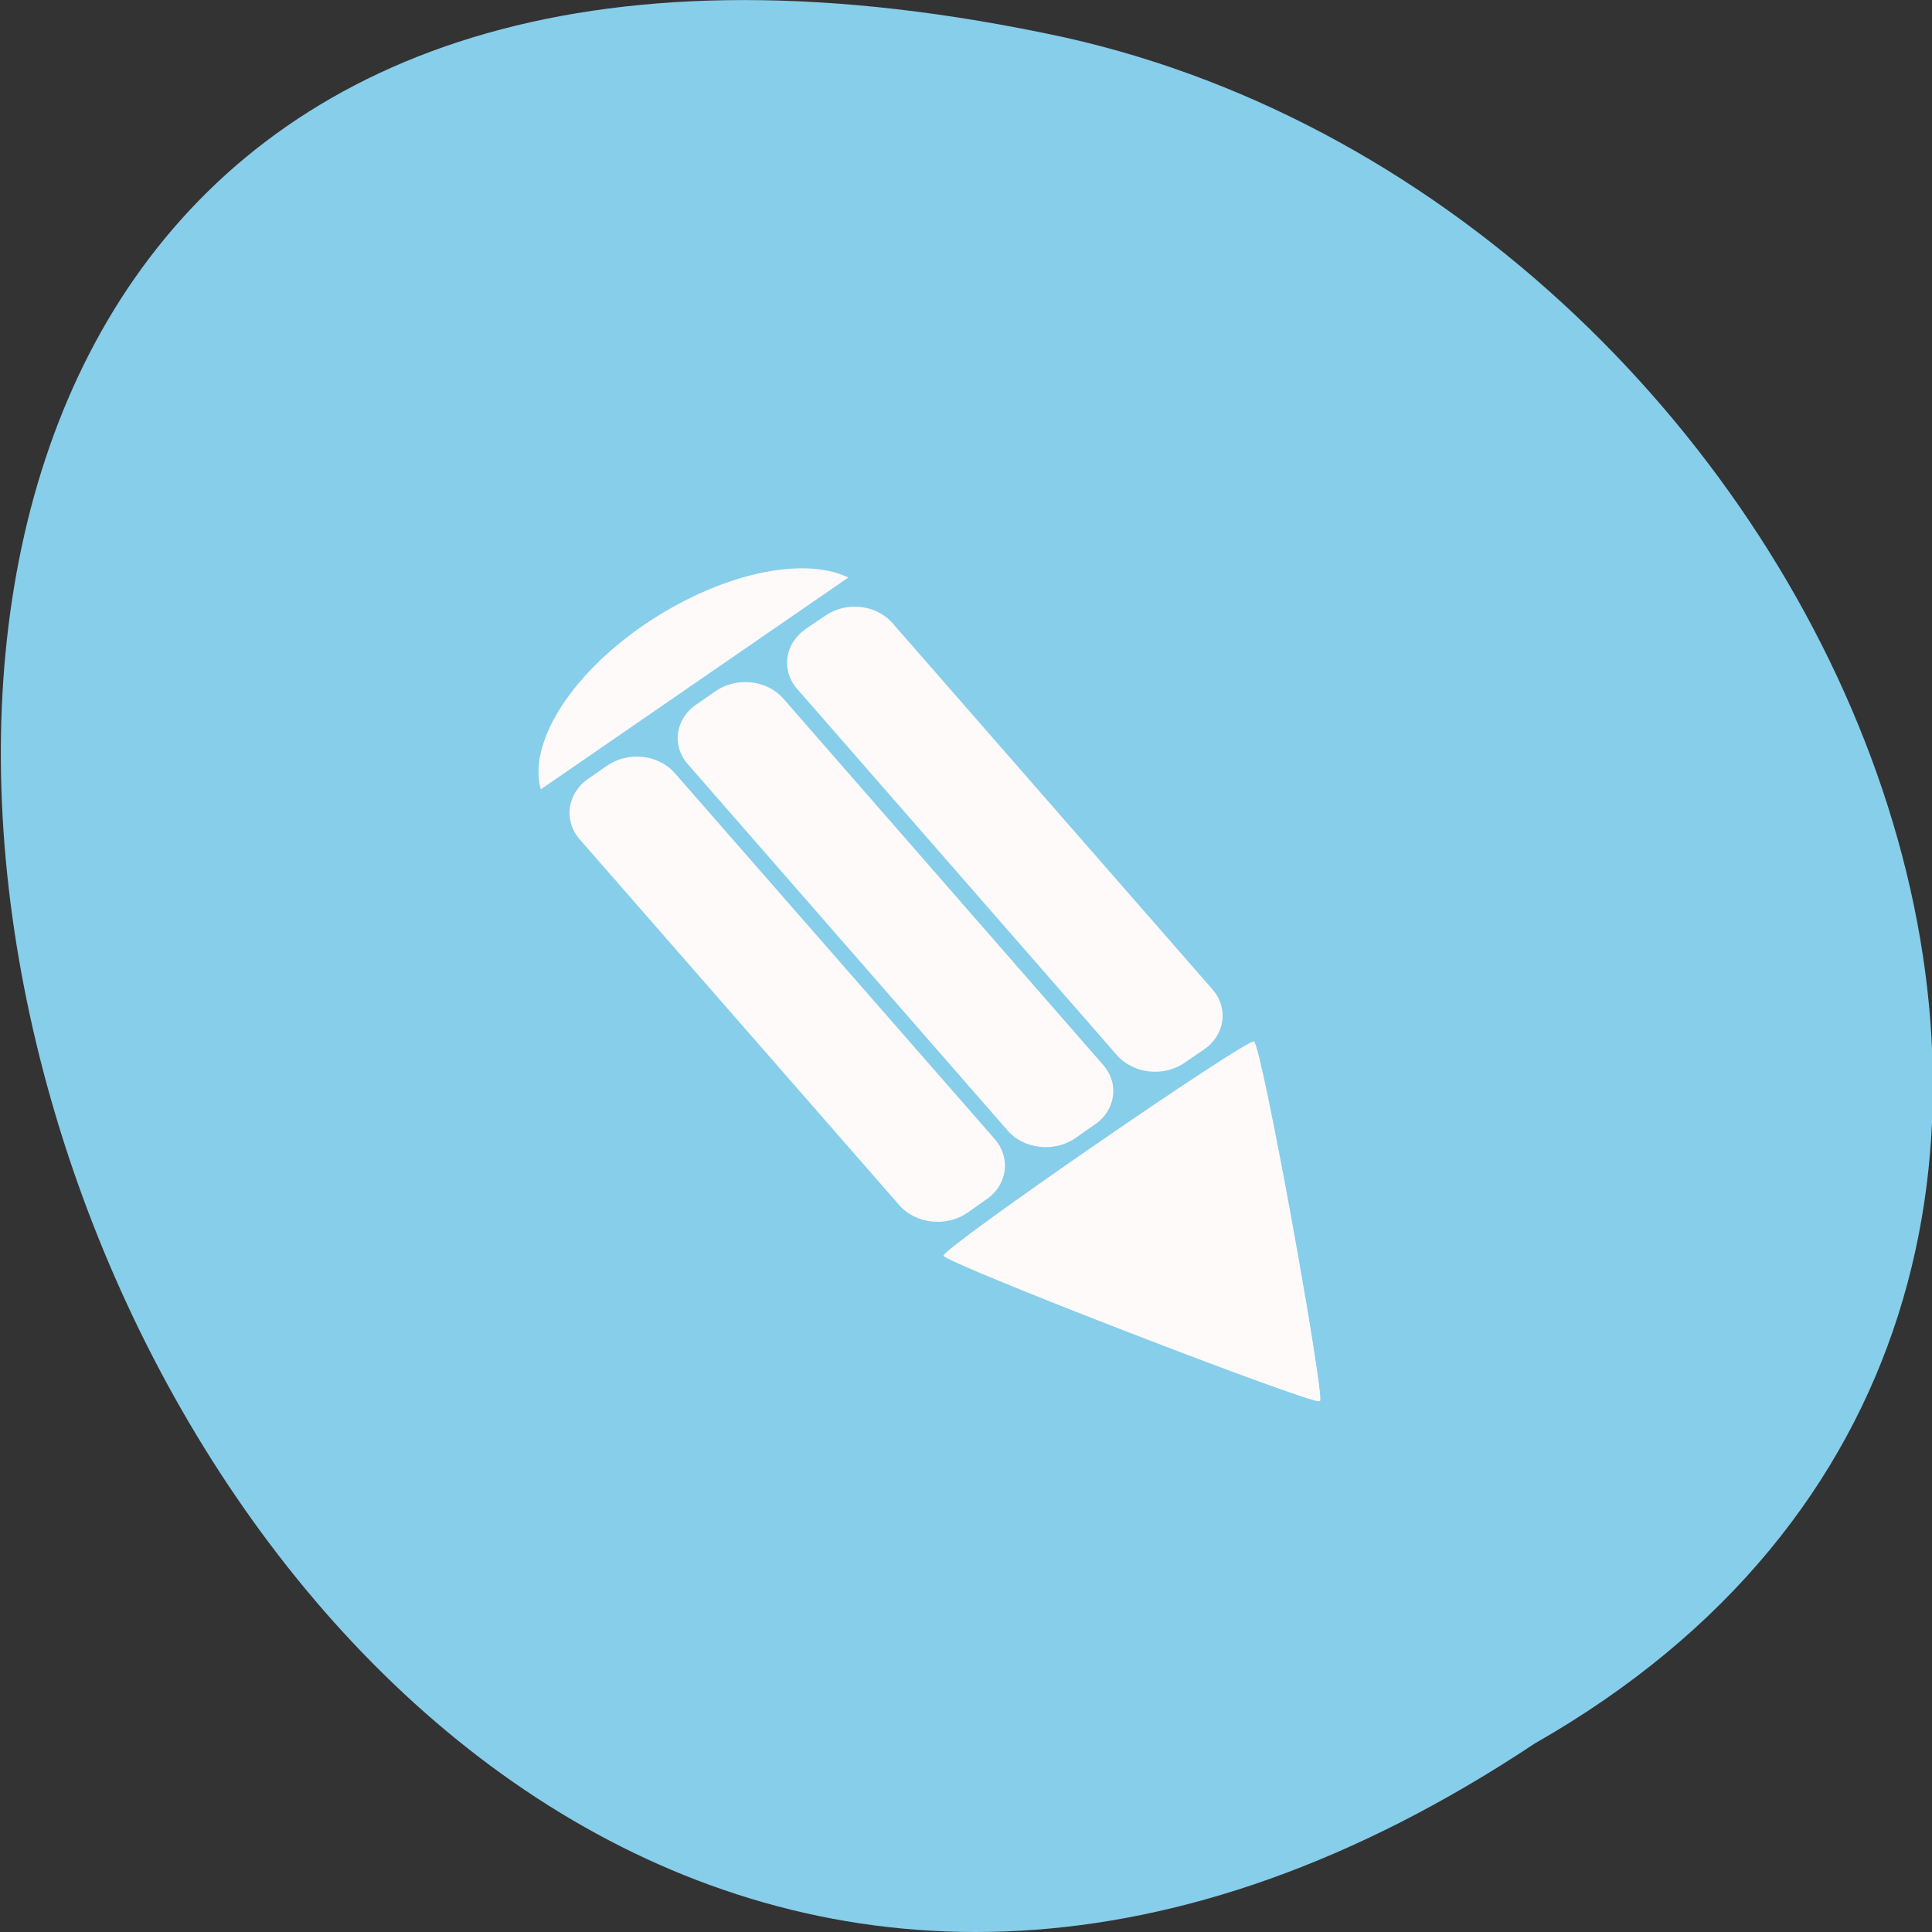 
<svg xmlns="http://www.w3.org/2000/svg" xmlns:xlink="http://www.w3.org/1999/xlink" width="32px" height="32px" viewBox="0 0 32 32" version="1.1">
<rect x="0" y="0" width="32" height="32" fill="#333333" stroke="none"/>
<defs>
<clipPath id="clip1">
  <path d="M 8.668 9.332 L 14.668 9.332 L 14.668 13.332 L 8.668 13.332 Z M 8.668 9.332 "/>
</clipPath>
<clipPath id="clip2">
  <path d="M 27.688 3.668 L 3.094 3.668 C 1.664 3.668 0.504 4.695 0.504 5.965 L 0.504 27.809 C 0.504 29.078 1.664 30.105 3.094 30.105 L 27.688 30.105 C 29.117 30.105 30.277 29.078 30.277 27.809 L 30.277 5.965 C 30.277 4.695 29.117 3.668 27.688 3.668 Z M 27.688 3.668 "/>
</clipPath>
<clipPath id="clip3">
  <path d="M 9.332 12 L 16.668 12 L 16.668 20.668 L 9.332 20.668 Z M 9.332 12 "/>
</clipPath>
<clipPath id="clip4">
  <path d="M 27.688 3.668 L 3.094 3.668 C 1.664 3.668 0.504 4.695 0.504 5.965 L 0.504 27.809 C 0.504 29.078 1.664 30.105 3.094 30.105 L 27.688 30.105 C 29.117 30.105 30.277 29.078 30.277 27.809 L 30.277 5.965 C 30.277 4.695 29.117 3.668 27.688 3.668 Z M 27.688 3.668 "/>
</clipPath>
<clipPath id="clip5">
  <path d="M 11 11 L 18.668 11 L 18.668 19 L 11 19 Z M 11 11 "/>
</clipPath>
<clipPath id="clip6">
  <path d="M 27.688 3.668 L 3.094 3.668 C 1.664 3.668 0.504 4.695 0.504 5.965 L 0.504 27.809 C 0.504 29.078 1.664 30.105 3.094 30.105 L 27.688 30.105 C 29.117 30.105 30.277 29.078 30.277 27.809 L 30.277 5.965 C 30.277 4.695 29.117 3.668 27.688 3.668 Z M 27.688 3.668 "/>
</clipPath>
<clipPath id="clip7">
  <path d="M 13 10 L 20.668 10 L 20.668 18 L 13 18 Z M 13 10 "/>
</clipPath>
<clipPath id="clip8">
  <path d="M 27.688 3.668 L 3.094 3.668 C 1.664 3.668 0.504 4.695 0.504 5.965 L 0.504 27.809 C 0.504 29.078 1.664 30.105 3.094 30.105 L 27.688 30.105 C 29.117 30.105 30.277 29.078 30.277 27.809 L 30.277 5.965 C 30.277 4.695 29.117 3.668 27.688 3.668 Z M 27.688 3.668 "/>
</clipPath>
<clipPath id="clip9">
  <path d="M 15.332 17 L 22 17 L 22 23.332 L 15.332 23.332 Z M 15.332 17 "/>
</clipPath>
<clipPath id="clip10">
  <path d="M 27.688 3.668 L 3.094 3.668 C 1.664 3.668 0.504 4.695 0.504 5.965 L 0.504 27.809 C 0.504 29.078 1.664 30.105 3.094 30.105 L 27.688 30.105 C 29.117 30.105 30.277 29.078 30.277 27.809 L 30.277 5.965 C 30.277 4.695 29.117 3.668 27.688 3.668 Z M 27.688 3.668 "/>
</clipPath>
<clipPath id="clip11">
  <path d="M 19.332 21.332 L 22 21.332 L 22 23.332 L 19.332 23.332 Z M 19.332 21.332 "/>
</clipPath>
<clipPath id="clip12">
  <path d="M 27.688 3.668 L 3.094 3.668 C 1.664 3.668 0.504 4.695 0.504 5.965 L 0.504 27.809 C 0.504 29.078 1.664 30.105 3.094 30.105 L 27.688 30.105 C 29.117 30.105 30.277 29.078 30.277 27.809 L 30.277 5.965 C 30.277 4.695 29.117 3.668 27.688 3.668 Z M 27.688 3.668 "/>
</clipPath>
</defs>
<g id="surface1">
<path style=" stroke:none;fill-rule:nonzero;fill:rgb(52.941%,80.784%,92.157%);fill-opacity:1;" d="M 25.418 28.879 C 1.359 44.871 -13.457 -6.133 17.641 0.621 C 30.496 3.496 38.293 21.543 25.418 28.879 Z M 25.418 28.879 "/>
<g clip-path="url(#clip1)" clip-rule="nonzero">
<g clip-path="url(#clip2)" clip-rule="nonzero">
<path style=" stroke:none;fill-rule:evenodd;fill:rgb(100%,98.039%,98.039%);fill-opacity:1;" d="M 10.66 10.355 C 9.418 11.207 8.746 12.336 8.957 13.074 L 14.004 9.598 C 14.02 9.586 14.035 9.578 14.051 9.566 C 13.297 9.199 11.902 9.504 10.66 10.355 M 10.66 10.355 "/>
</g>
</g>
<g clip-path="url(#clip3)" clip-rule="nonzero">
<g clip-path="url(#clip4)" clip-rule="nonzero">
<path style=" stroke:none;fill-rule:evenodd;fill:rgb(100%,98.039%,98.039%);fill-opacity:1;" d="M 9.738 12.902 L 10.059 12.68 C 10.41 12.441 10.91 12.496 11.18 12.809 L 16.48 18.871 C 16.746 19.184 16.684 19.629 16.34 19.863 L 16.02 20.09 C 15.668 20.328 15.168 20.27 14.898 19.965 L 9.598 13.898 C 9.332 13.59 9.395 13.141 9.738 12.902 M 9.738 12.902 "/>
</g>
</g>
<g clip-path="url(#clip5)" clip-rule="nonzero">
<g clip-path="url(#clip6)" clip-rule="nonzero">
<path style=" stroke:none;fill-rule:evenodd;fill:rgb(100%,98.039%,98.039%);fill-opacity:1;" d="M 11.535 11.668 L 11.855 11.445 C 12.207 11.207 12.707 11.262 12.977 11.574 L 18.27 17.637 C 18.543 17.945 18.48 18.391 18.129 18.629 L 17.809 18.852 C 17.465 19.09 16.957 19.035 16.691 18.727 L 11.395 12.66 C 11.121 12.352 11.184 11.906 11.535 11.668 M 11.535 11.668 "/>
</g>
</g>
<g clip-path="url(#clip7)" clip-rule="nonzero">
<g clip-path="url(#clip8)" clip-rule="nonzero">
<path style=" stroke:none;fill-rule:evenodd;fill:rgb(100%,98.039%,98.039%);fill-opacity:1;" d="M 13.344 10.418 L 13.668 10.199 C 14.012 9.957 14.516 10.012 14.785 10.324 L 20.082 16.387 C 20.355 16.699 20.289 17.145 19.941 17.383 L 19.621 17.602 C 19.27 17.844 18.77 17.785 18.5 17.477 L 13.203 11.41 C 12.934 11.102 12.996 10.656 13.348 10.418 M 13.348 10.418 "/>
</g>
</g>
<g clip-path="url(#clip9)" clip-rule="nonzero">
<g clip-path="url(#clip10)" clip-rule="nonzero">
<path style=" stroke:none;fill-rule:evenodd;fill:rgb(100%,98.039%,98.039%);fill-opacity:1;" d="M 15.629 20.797 C 15.605 20.676 20.648 17.199 20.77 17.25 C 20.895 17.301 21.957 23.137 21.852 23.207 C 21.75 23.277 15.648 20.918 15.625 20.797 M 15.629 20.797 "/>
</g>
</g>
<g clip-path="url(#clip11)" clip-rule="nonzero">
<g clip-path="url(#clip12)" clip-rule="nonzero">
<path style=" stroke:none;fill-rule:nonzero;fill:rgb(100%,98.039%,98.039%);fill-opacity:1;" d="M 21.621 21.504 C 21.773 22.418 21.898 23.184 21.863 23.207 C 21.824 23.234 20.945 22.91 19.918 22.527 M 21.621 21.504 "/>
</g>
</g>
</g>
</svg>
